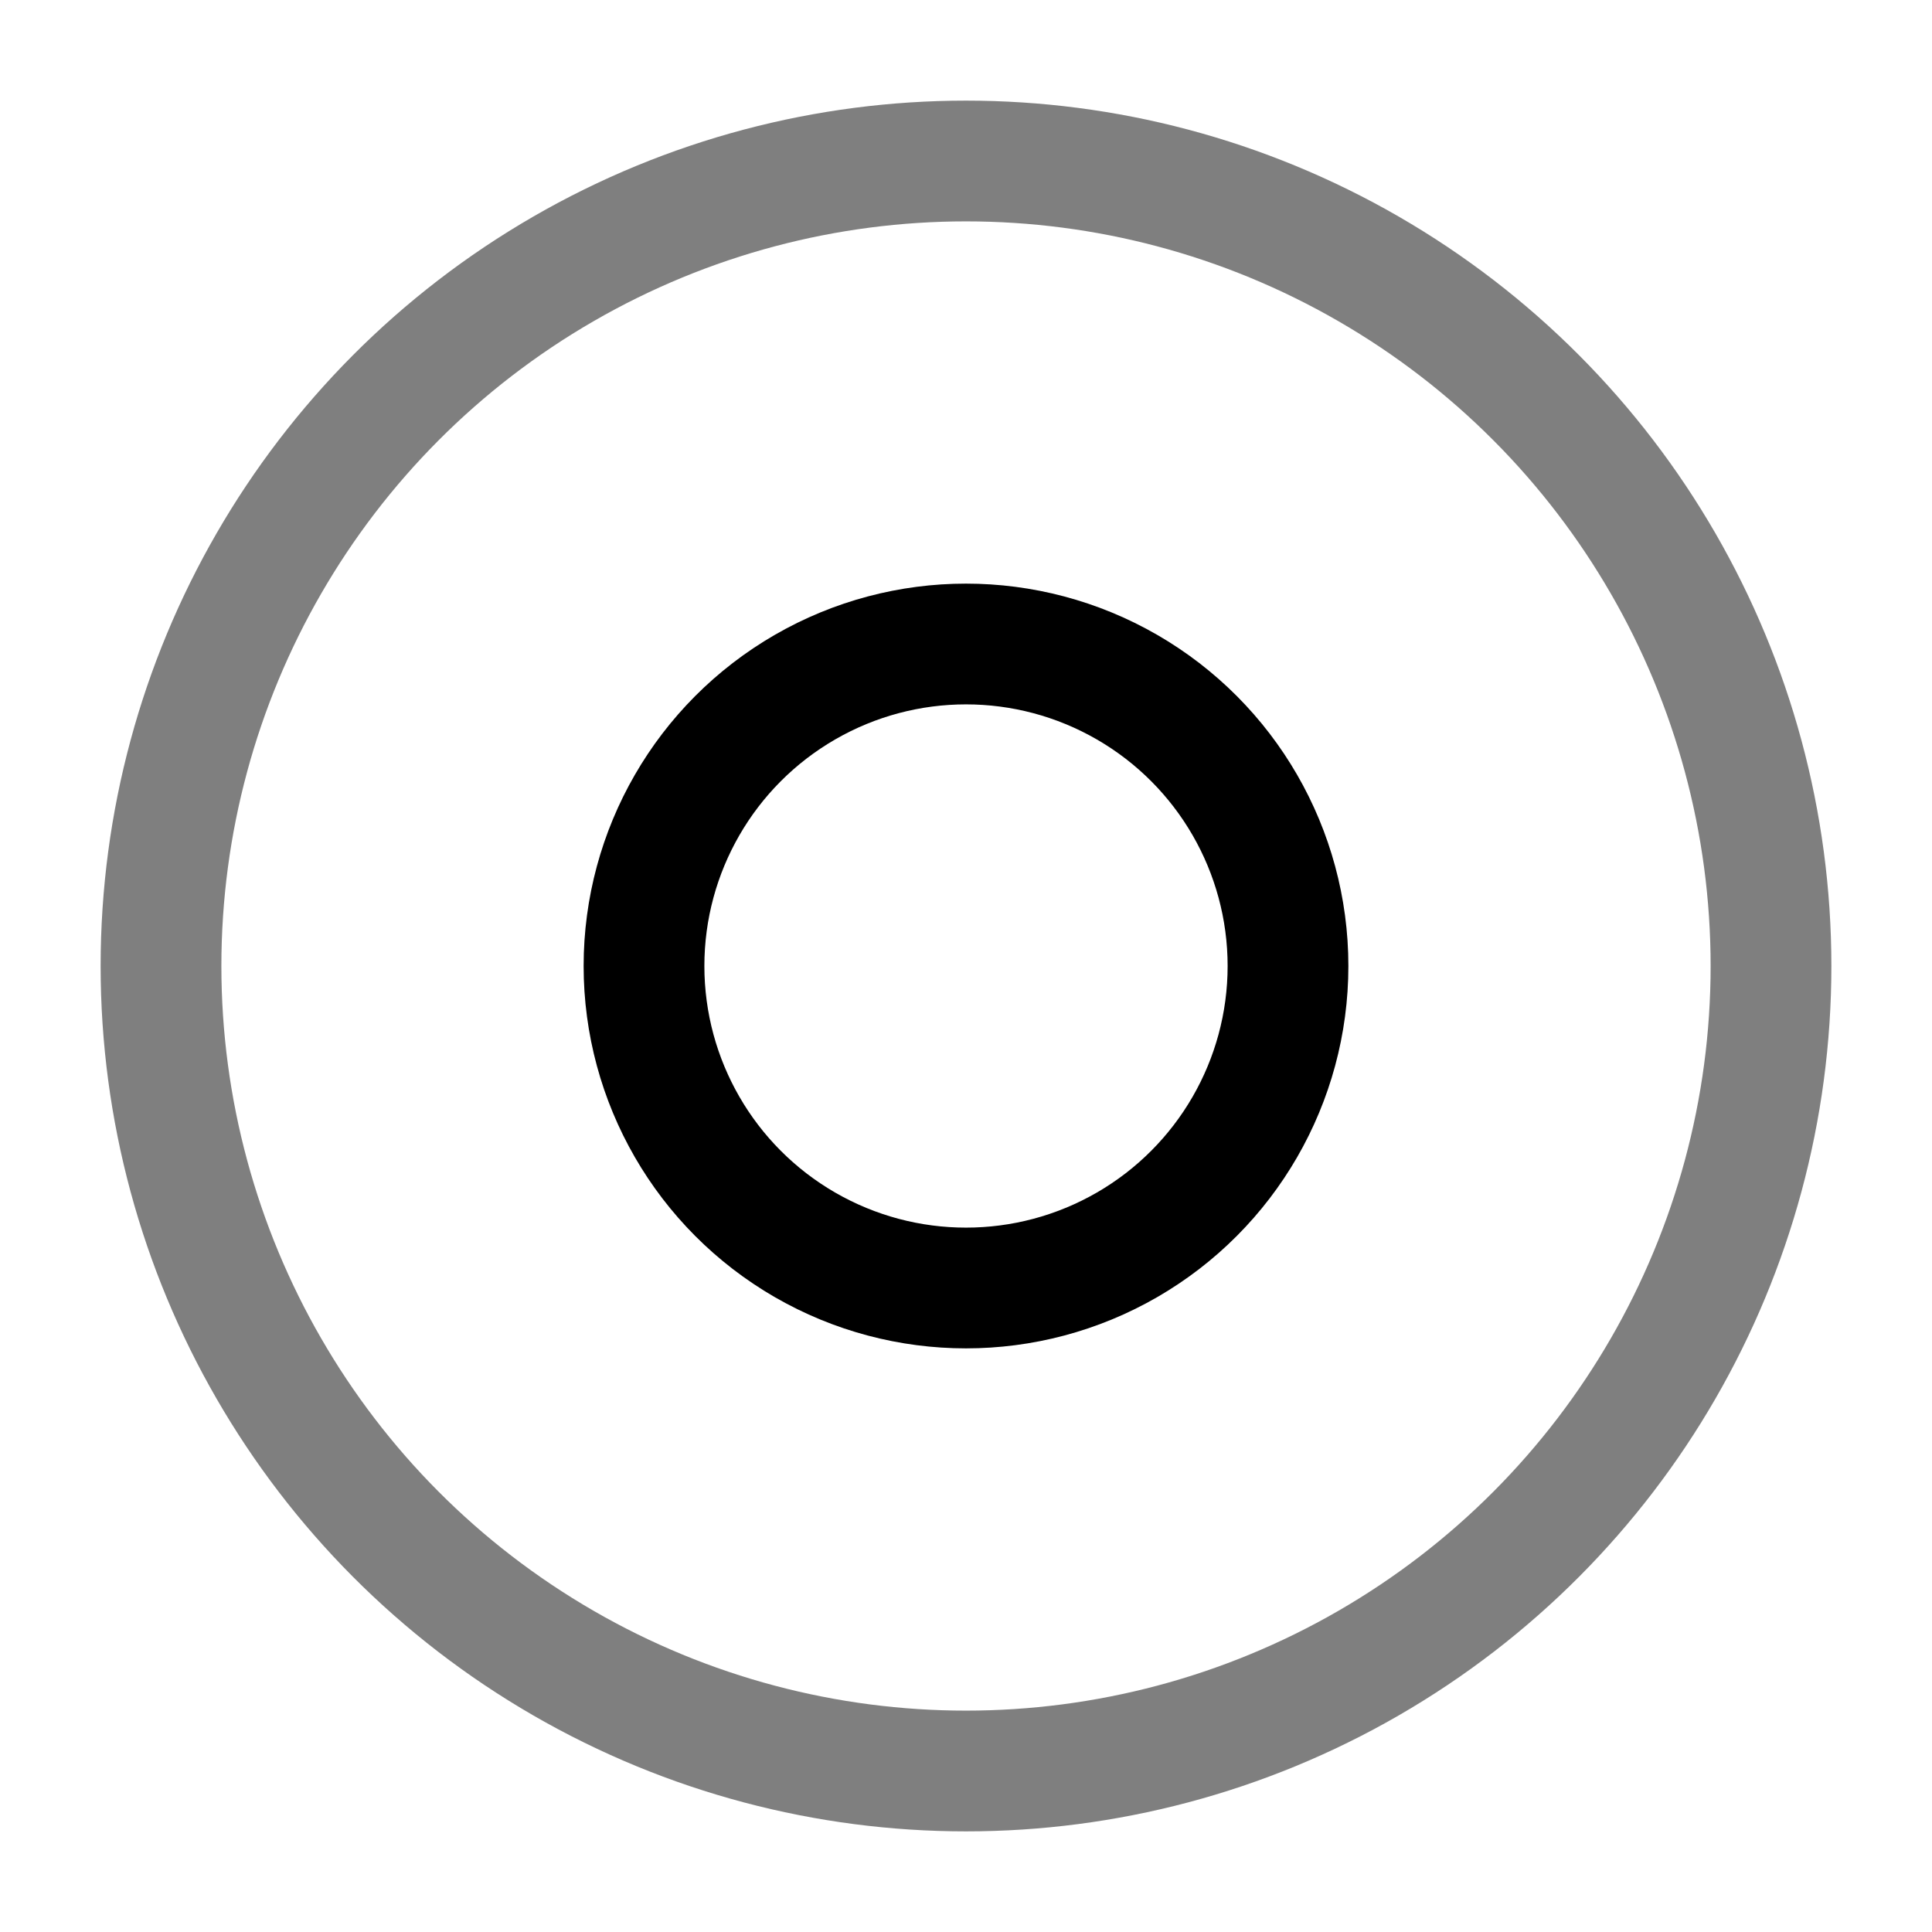 <svg width="24" height="24" viewBox="0 0 24 24" fill="none" xmlns="http://www.w3.org/2000/svg"><g id="Line Duotone / Video, Audio, Sound / Record Circle"><circle id="Vector" opacity="0.5" cx="12" cy="12" r="10" stroke="currentColor" stroke-width="1.5"/><circle id="Vector_2" cx="12" cy="12" r="4" stroke="currentColor" stroke-width="1.5"/></g></svg>
